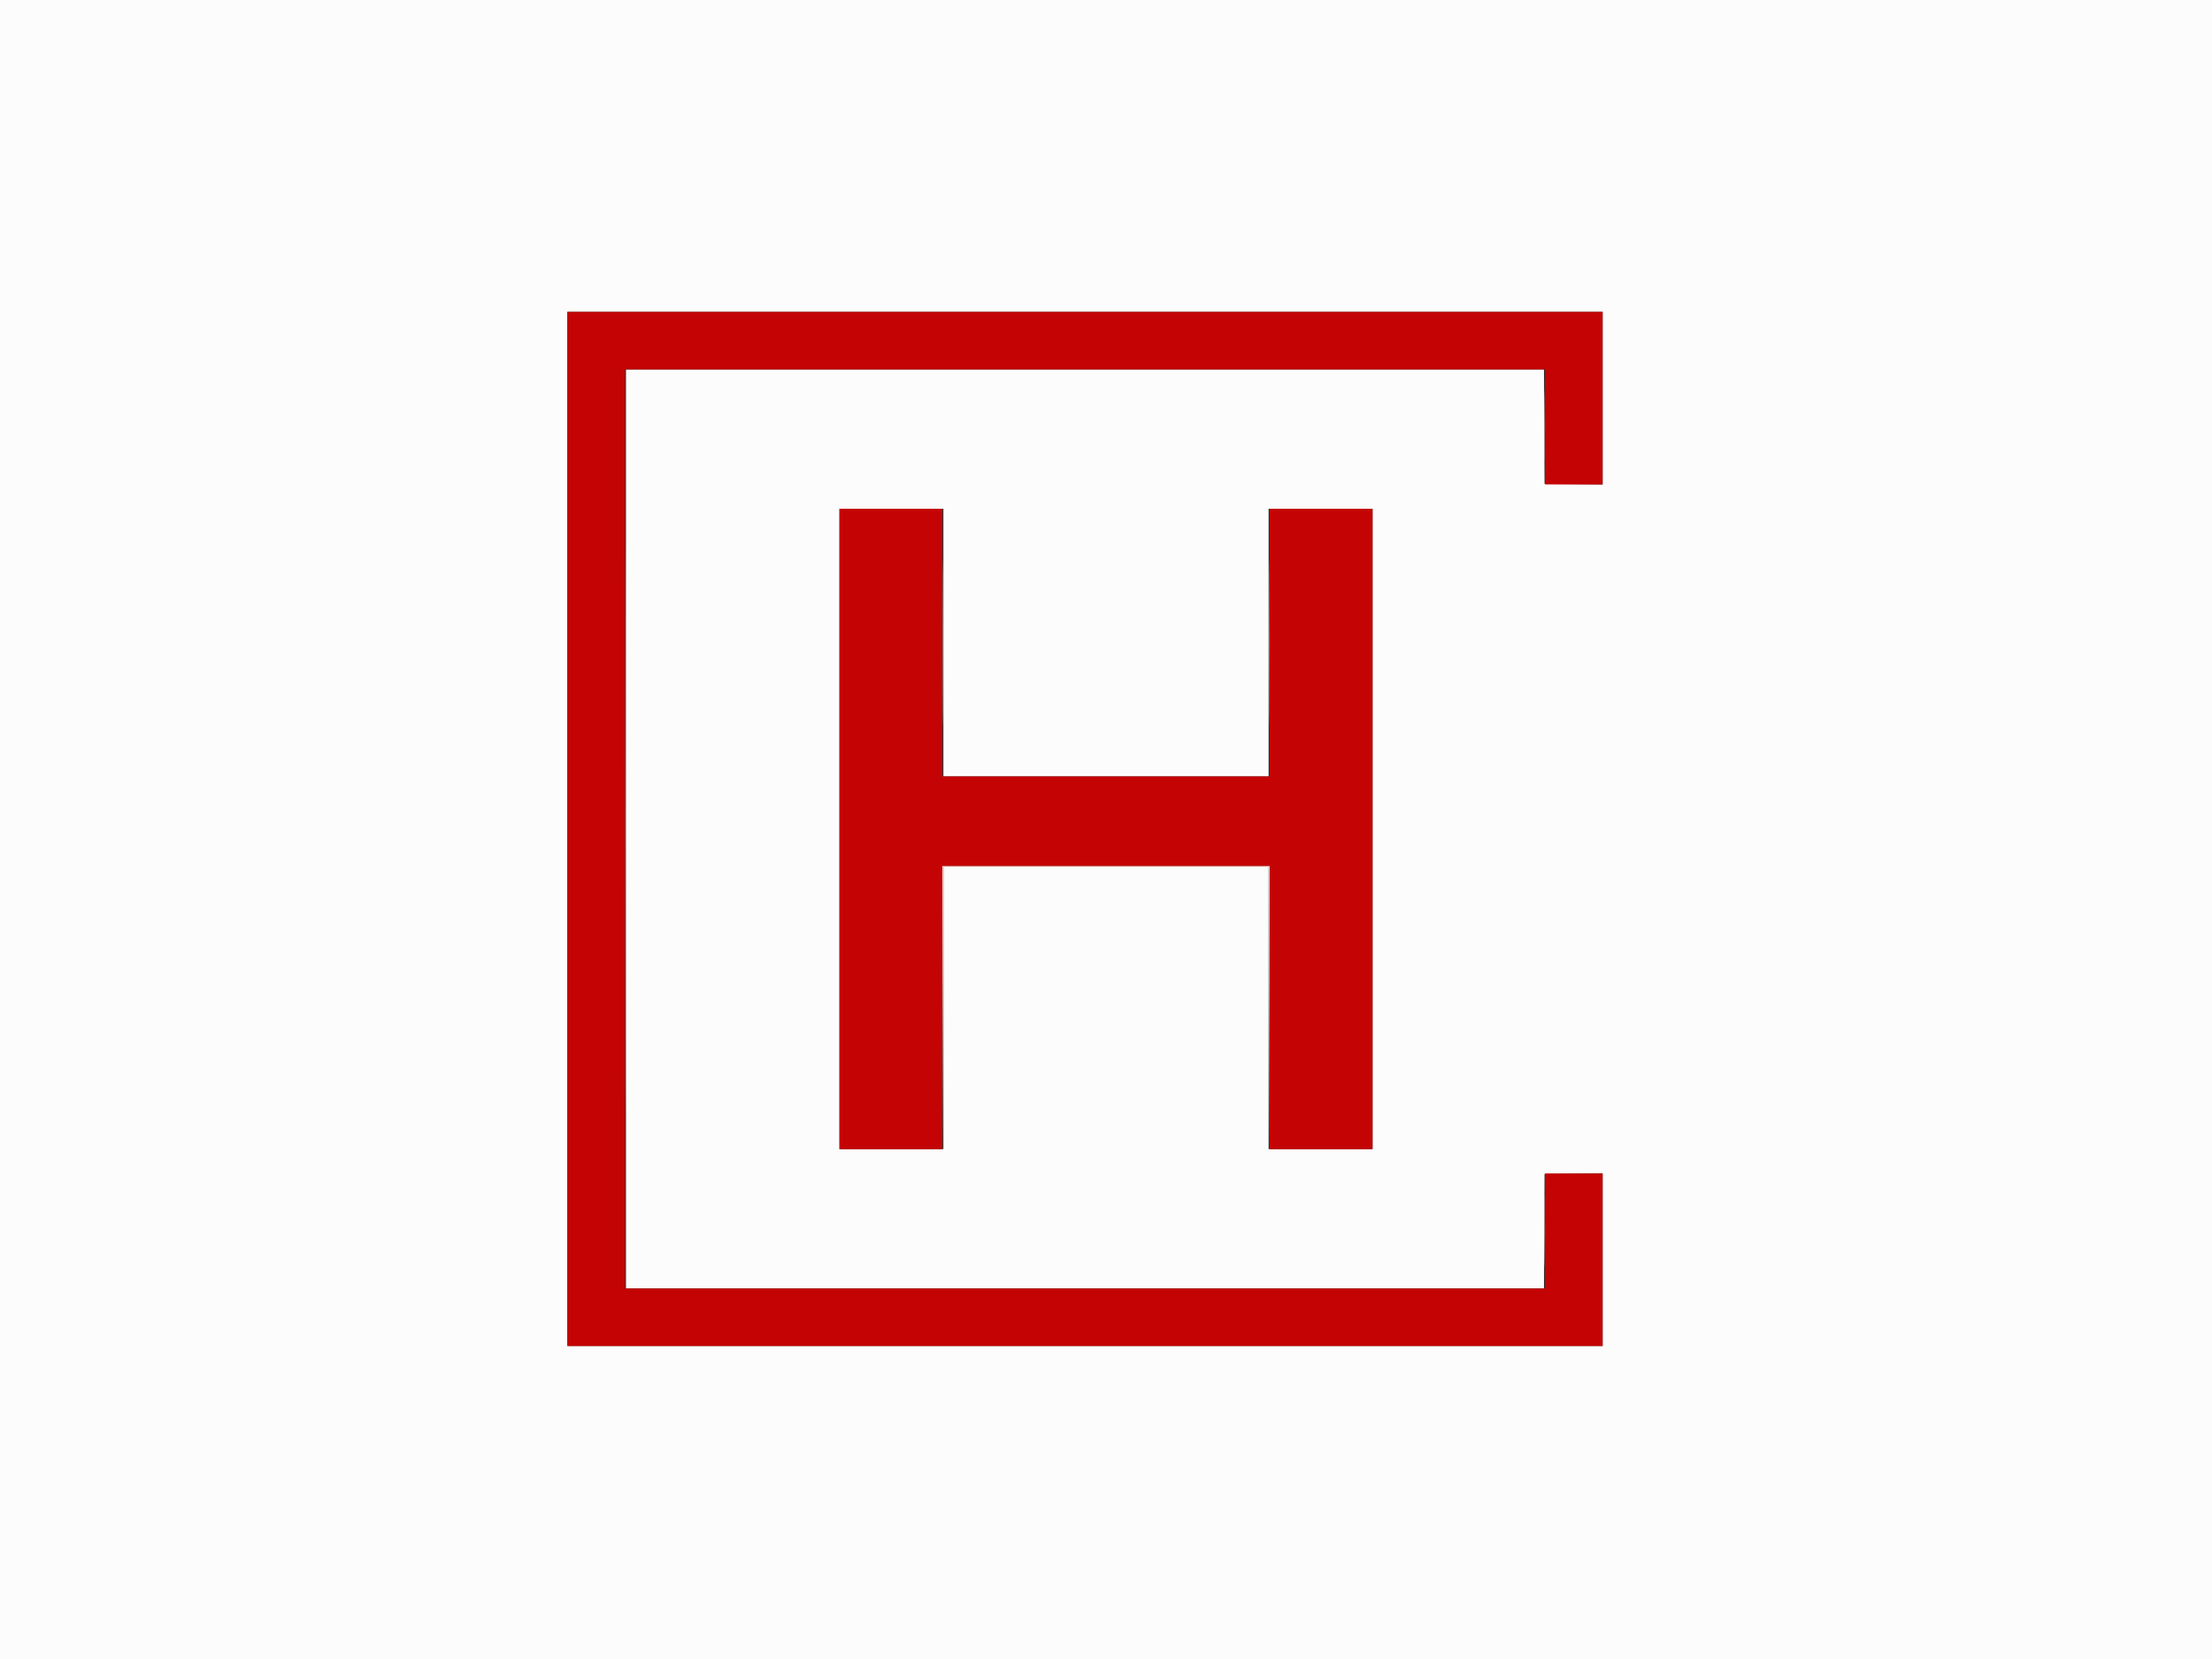 <svg id="svg" version="1.1" xmlns="http://www.w3.org/2000/svg" xmlns:xlink="http://www.w3.org/1999/xlink" width="400" height="300" viewBox="0, 0, 400,300"><rect x="0" y="0" width="400" height="300" fill="#333333" stroke="none"/><g id="svgg"><path id="path0" d="M0.000 150.000 L 0.000 300.000 200.000 300.000 L 400.000 300.000 400.000 150.000 L 400.000 0.000 200.000 0.000 L 0.000 0.000 0.000 150.000 M289.800 72.003 L 289.800 87.607 284.550 87.553 L 279.300 87.500 279.248 77.150 L 279.196 66.800 196.198 66.800 L 113.200 66.800 113.200 149.900 L 113.200 233.000 196.198 233.000 L 279.196 233.000 279.248 222.650 L 279.300 212.300 284.550 212.247 L 289.800 212.193 289.800 227.797 L 289.800 243.400 196.200 243.400 L 102.600 243.400 102.600 149.900 L 102.600 56.400 196.200 56.400 L 289.800 56.400 289.800 72.003 M170.600 116.200 L 170.600 140.400 200.000 140.400 L 229.400 140.400 229.400 116.200 L 229.400 92.000 238.800 92.000 L 248.200 92.000 248.200 149.900 L 248.200 207.800 238.800 207.800 L 229.400 207.800 229.400 182.300 L 229.400 156.800 200.000 156.800 L 170.600 156.800 170.600 182.300 L 170.600 207.800 161.200 207.800 L 151.800 207.800 151.800 149.900 L 151.800 92.000 161.200 92.000 L 170.600 92.000 170.600 116.200 " stroke="none" fill="#fcfcfc" fill-rule="evenodd"></path><path id="path1" d="M102.600 149.900 L 102.600 243.400 196.200 243.400 L 289.800 243.400 289.800 227.800 L 289.800 212.200 284.600 212.200 L 279.400 212.200 279.400 222.600 L 279.400 233.000 196.200 233.000 L 113.000 233.000 113.000 149.900 L 113.000 66.800 196.200 66.800 L 279.400 66.800 279.400 77.200 L 279.400 87.600 284.600 87.600 L 289.800 87.600 289.800 72.000 L 289.800 56.400 196.200 56.400 L 102.600 56.400 102.600 149.900 M151.800 149.900 L 151.800 207.800 161.100 207.800 L 170.400 207.800 170.400 182.200 L 170.400 156.600 200.000 156.600 L 229.600 156.600 229.600 182.200 L 229.600 207.800 238.900 207.800 L 248.200 207.800 248.200 149.900 L 248.200 92.000 238.900 92.000 L 229.600 92.000 229.600 116.200 L 229.600 140.400 200.000 140.400 L 170.400 140.400 170.400 116.200 L 170.400 92.000 161.100 92.000 L 151.800 92.000 151.800 149.900 " stroke="none" fill="#c40404" fill-rule="evenodd"></path><path id="path2" d="M113.099 149.900 C 113.099 195.660,113.122 214.350,113.150 191.434 C 113.178 168.517,113.178 131.077,113.150 108.234 C 113.122 85.390,113.099 104.140,113.099 149.900 M279.293 77.100 C 279.293 82.820,279.319 85.131,279.350 82.236 C 279.381 79.341,279.381 74.661,279.350 71.836 C 279.319 69.011,279.293 71.380,279.293 77.100 M170.497 116.200 C 170.497 129.565,170.521 135.032,170.550 128.350 C 170.579 121.667,170.579 110.732,170.550 104.050 C 170.521 97.367,170.497 102.835,170.497 116.200 M229.497 116.200 C 229.497 129.565,229.521 135.032,229.550 128.350 C 229.579 121.667,229.579 110.732,229.550 104.050 C 229.521 97.367,229.497 102.835,229.497 116.200 M170.449 182.250 L 170.498 207.900 170.550 182.350 L 170.602 156.800 200.000 156.800 L 229.398 156.800 229.450 182.350 L 229.502 207.900 229.551 182.250 L 229.600 156.600 200.000 156.600 L 170.400 156.600 170.449 182.250 M279.293 222.700 C 279.293 228.420,279.319 230.731,279.350 227.836 C 279.381 224.941,279.381 220.261,279.350 217.436 C 279.319 214.611,279.293 216.980,279.293 222.700 " stroke="none" fill="#f4cccc" fill-rule="evenodd"></path><path id="path3" d="" stroke="none" fill="#e0100e8" fill-rule="evenodd"></path><path id="path4" d="" stroke="none" fill="#e0100e8" fill-rule="evenodd"></path></g></svg>
